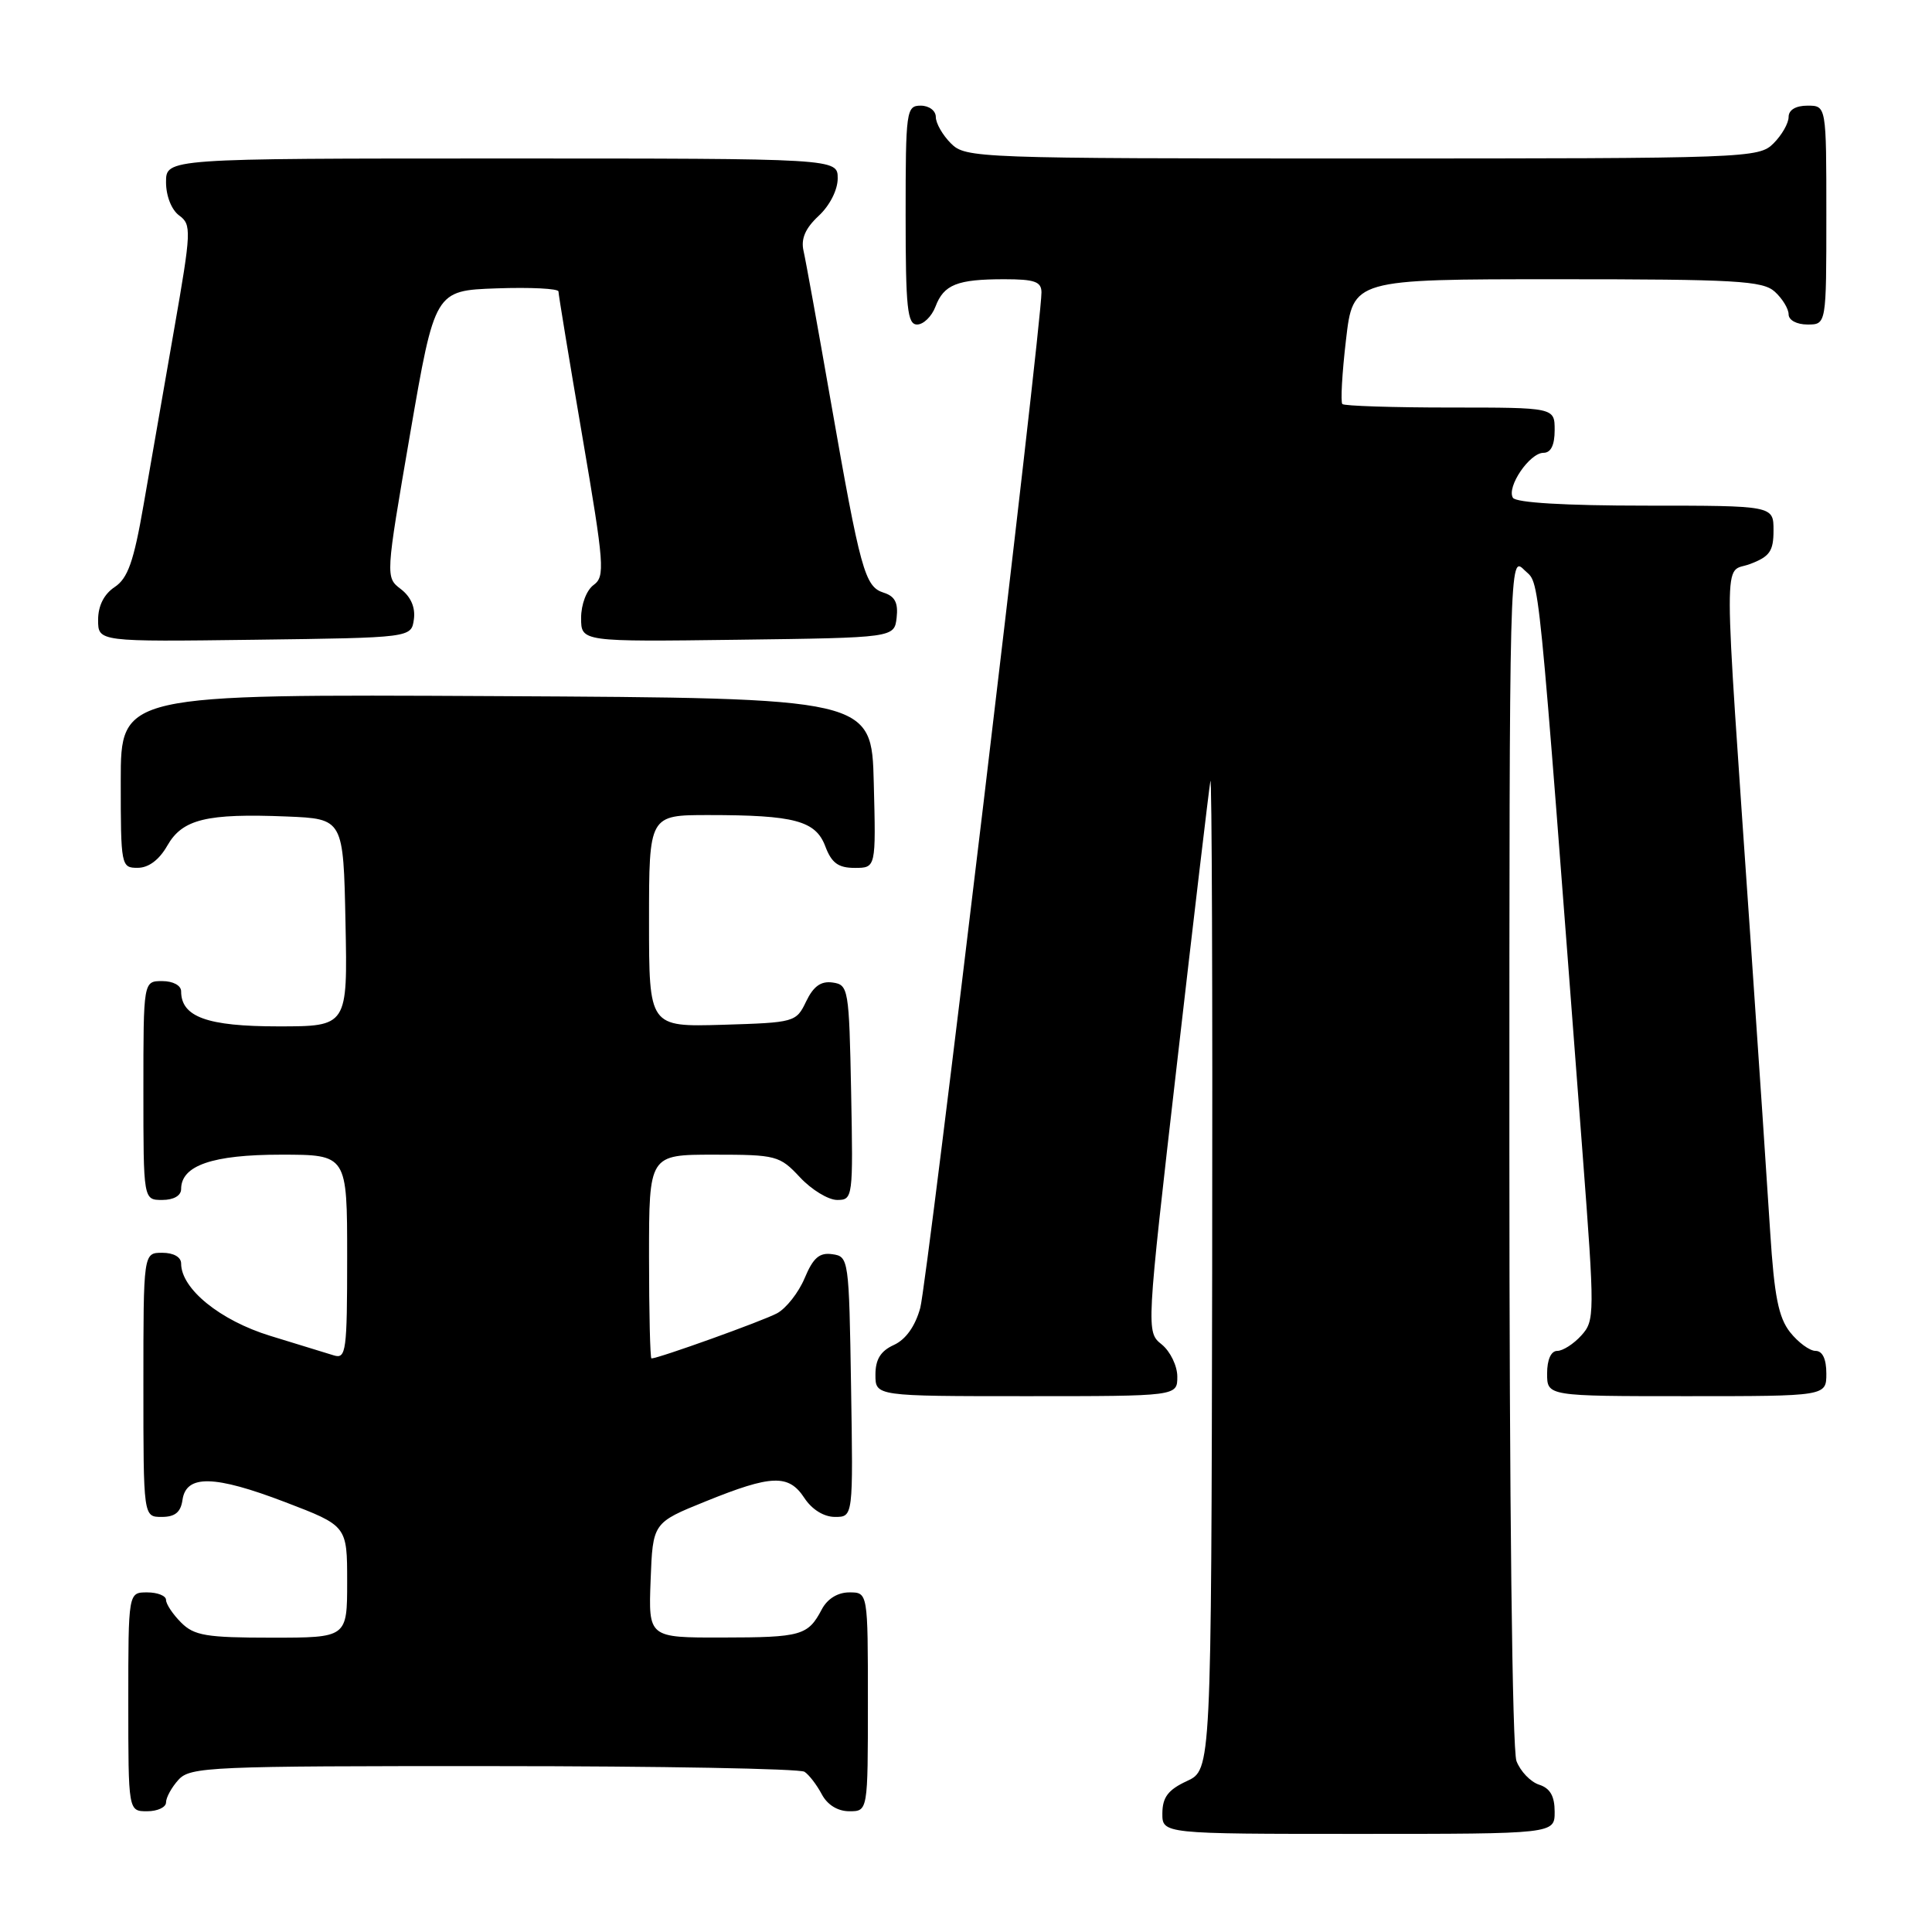 <?xml version="1.0" encoding="UTF-8" standalone="no"?>
<!DOCTYPE svg PUBLIC "-//W3C//DTD SVG 1.1//EN" "http://www.w3.org/Graphics/SVG/1.1/DTD/svg11.dtd" >
<svg xmlns="http://www.w3.org/2000/svg" xmlns:xlink="http://www.w3.org/1999/xlink" version="1.1" viewBox="0 0 256 256">
 <g >
 <path fill="currentColor"
d=" M 206.00 240.07 C 206.00 237.99 205.40 236.95 203.94 236.48 C 202.81 236.12 201.46 234.71 200.94 233.35 C 200.38 231.87 200.00 199.04 200.00 152.21 C 200.00 73.85 200.01 73.56 201.98 75.53 C 204.09 77.64 203.60 72.75 209.69 152.71 C 211.32 174.19 211.32 174.99 209.53 176.96 C 208.52 178.08 207.08 179.00 206.35 179.00 C 205.52 179.00 205.00 180.15 205.00 182.00 C 205.00 185.00 205.00 185.00 223.50 185.00 C 242.00 185.00 242.00 185.00 242.00 182.00 C 242.00 180.07 241.49 179.00 240.57 179.00 C 239.79 179.00 238.27 177.88 237.19 176.52 C 235.66 174.57 235.10 171.73 234.56 163.27 C 234.19 157.35 233.03 140.12 231.99 125.00 C 228.29 71.15 228.30 76.09 231.88 74.74 C 234.50 73.75 235.00 73.04 235.00 70.28 C 235.00 67.00 235.00 67.00 218.06 67.00 C 207.37 67.00 200.88 66.61 200.47 65.96 C 199.60 64.54 202.68 60.00 204.52 60.00 C 205.50 60.00 206.00 58.98 206.00 57.00 C 206.00 54.00 206.00 54.00 192.17 54.00 C 184.56 54.00 178.13 53.79 177.87 53.54 C 177.62 53.29 177.83 49.46 178.35 45.04 C 179.28 37.00 179.28 37.00 206.31 37.00 C 230.06 37.00 233.56 37.20 235.17 38.65 C 236.18 39.57 237.00 40.92 237.00 41.65 C 237.00 42.42 238.07 43.00 239.50 43.00 C 242.00 43.00 242.00 43.00 242.00 28.50 C 242.00 14.00 242.00 14.00 239.50 14.00 C 237.94 14.00 237.00 14.57 237.00 15.50 C 237.00 16.33 236.10 17.90 235.00 19.00 C 233.05 20.95 231.67 21.00 180.50 21.00 C 129.33 21.00 127.95 20.95 126.00 19.00 C 124.90 17.90 124.00 16.33 124.00 15.50 C 124.00 14.67 123.11 14.00 122.00 14.00 C 120.09 14.00 120.00 14.67 120.00 28.50 C 120.00 40.83 120.23 43.00 121.52 43.00 C 122.36 43.00 123.45 41.94 123.95 40.64 C 125.06 37.70 126.83 37.00 133.08 37.00 C 137.10 37.00 138.00 37.32 138.00 38.75 C 138.01 43.10 122.87 169.92 121.94 173.30 C 121.27 175.74 120.02 177.49 118.45 178.21 C 116.69 179.01 116.00 180.12 116.00 182.16 C 116.00 185.00 116.00 185.00 136.00 185.00 C 156.00 185.00 156.00 185.00 156.00 182.41 C 156.00 180.99 155.07 179.07 153.94 178.15 C 151.87 176.48 151.87 176.48 155.95 140.99 C 158.19 121.47 160.19 104.60 160.38 103.50 C 160.58 102.40 160.68 131.43 160.62 168.00 C 160.50 234.50 160.50 234.50 157.27 236.00 C 154.79 237.15 154.04 238.14 154.02 240.25 C 154.00 243.00 154.00 243.00 180.00 243.00 C 206.00 243.00 206.00 243.00 206.00 240.07 Z  M 22.00 238.83 C 22.00 238.18 22.74 236.83 23.65 235.83 C 25.21 234.11 27.82 234.00 65.40 234.02 C 87.46 234.02 106.00 234.36 106.60 234.77 C 107.21 235.17 108.23 236.51 108.89 237.75 C 109.63 239.15 111.00 240.00 112.54 240.00 C 115.00 240.00 115.00 240.00 115.00 225.50 C 115.00 211.00 115.00 211.00 112.54 211.00 C 111.00 211.00 109.63 211.85 108.89 213.25 C 107.06 216.72 106.19 216.97 95.71 216.98 C 85.92 217.00 85.92 217.00 86.21 209.38 C 86.50 201.77 86.50 201.77 93.50 198.94 C 102.26 195.39 104.51 195.32 106.59 198.50 C 107.59 200.02 109.17 201.00 110.64 201.00 C 113.05 201.00 113.05 201.00 112.77 183.75 C 112.50 166.81 112.46 166.49 110.29 166.19 C 108.58 165.94 107.75 166.66 106.62 169.36 C 105.82 171.27 104.17 173.37 102.96 174.02 C 101.06 175.04 87.25 180.00 86.32 180.00 C 86.15 180.00 86.00 173.93 86.00 166.50 C 86.00 153.00 86.00 153.00 94.60 153.00 C 102.86 153.00 103.31 153.12 106.00 156.00 C 107.54 157.65 109.76 159.00 110.93 159.00 C 113.01 159.00 113.05 158.70 112.78 144.75 C 112.51 130.99 112.42 130.49 110.33 130.19 C 108.78 129.97 107.79 130.68 106.82 132.69 C 105.50 135.45 105.31 135.50 95.74 135.79 C 86.00 136.07 86.00 136.07 86.00 122.04 C 86.00 108.00 86.00 108.00 93.88 108.00 C 105.29 108.00 108.08 108.75 109.36 112.15 C 110.19 114.35 111.08 115.00 113.25 115.00 C 116.07 115.00 116.07 115.00 115.78 103.75 C 115.50 92.50 115.50 92.50 65.75 92.24 C 16.00 91.98 16.00 91.98 16.00 103.49 C 16.00 114.76 16.05 115.00 18.25 114.99 C 19.69 114.99 21.10 113.93 22.17 112.05 C 24.17 108.54 27.37 107.76 38.00 108.19 C 45.50 108.50 45.50 108.50 45.78 122.25 C 46.06 136.00 46.06 136.00 36.86 136.00 C 27.46 136.00 24.00 134.75 24.00 131.35 C 24.00 130.58 22.93 130.00 21.50 130.00 C 19.00 130.00 19.00 130.00 19.00 144.50 C 19.00 159.00 19.00 159.00 21.50 159.00 C 23.01 159.00 24.00 158.43 24.00 157.56 C 24.00 154.43 28.16 153.00 37.22 153.00 C 46.00 153.00 46.00 153.00 46.00 166.57 C 46.00 179.03 45.86 180.09 44.25 179.60 C 43.29 179.30 39.50 178.14 35.82 177.01 C 29.17 174.97 24.00 170.78 24.00 167.42 C 24.00 166.57 23.00 166.00 21.50 166.00 C 19.00 166.00 19.00 166.00 19.00 183.50 C 19.00 201.00 19.00 201.00 21.43 201.00 C 23.19 201.00 23.95 200.38 24.18 198.75 C 24.66 195.37 28.40 195.45 37.79 199.04 C 46.00 202.18 46.00 202.18 46.00 209.59 C 46.00 217.00 46.00 217.00 36.00 217.00 C 27.33 217.00 25.73 216.73 24.00 215.00 C 22.90 213.90 22.00 212.55 22.00 212.00 C 22.00 211.45 20.88 211.00 19.50 211.00 C 17.00 211.00 17.00 211.00 17.00 225.50 C 17.00 240.00 17.00 240.00 19.50 240.00 C 20.88 240.00 22.00 239.47 22.00 238.83 Z  M 54.84 82.07 C 55.06 80.51 54.45 79.09 53.13 78.07 C 51.07 76.50 51.07 76.50 54.34 57.50 C 57.62 38.50 57.62 38.50 65.81 38.21 C 70.31 38.05 74.00 38.24 74.00 38.62 C 74.00 39.01 75.42 47.64 77.16 57.81 C 80.08 74.89 80.19 76.39 78.66 77.51 C 77.72 78.19 77.00 80.09 77.00 81.88 C 77.00 85.04 77.00 85.04 97.75 84.77 C 118.50 84.50 118.50 84.50 118.81 81.84 C 119.03 79.87 118.58 79.00 117.08 78.53 C 114.59 77.73 114.02 75.66 110.05 53.00 C 108.37 43.38 106.76 34.48 106.47 33.23 C 106.11 31.64 106.71 30.25 108.47 28.61 C 109.94 27.25 111.00 25.17 111.00 23.64 C 111.00 21.00 111.00 21.00 66.50 21.00 C 22.00 21.00 22.00 21.00 22.00 24.14 C 22.00 25.97 22.73 27.81 23.74 28.55 C 25.39 29.76 25.36 30.57 23.07 43.66 C 21.75 51.27 19.92 61.74 19.02 66.92 C 17.72 74.42 16.94 76.63 15.19 77.79 C 13.78 78.73 13.00 80.27 13.00 82.14 C 13.00 85.04 13.00 85.04 33.75 84.77 C 54.50 84.50 54.50 84.50 54.84 82.07 Z "/>
</g>
</svg>